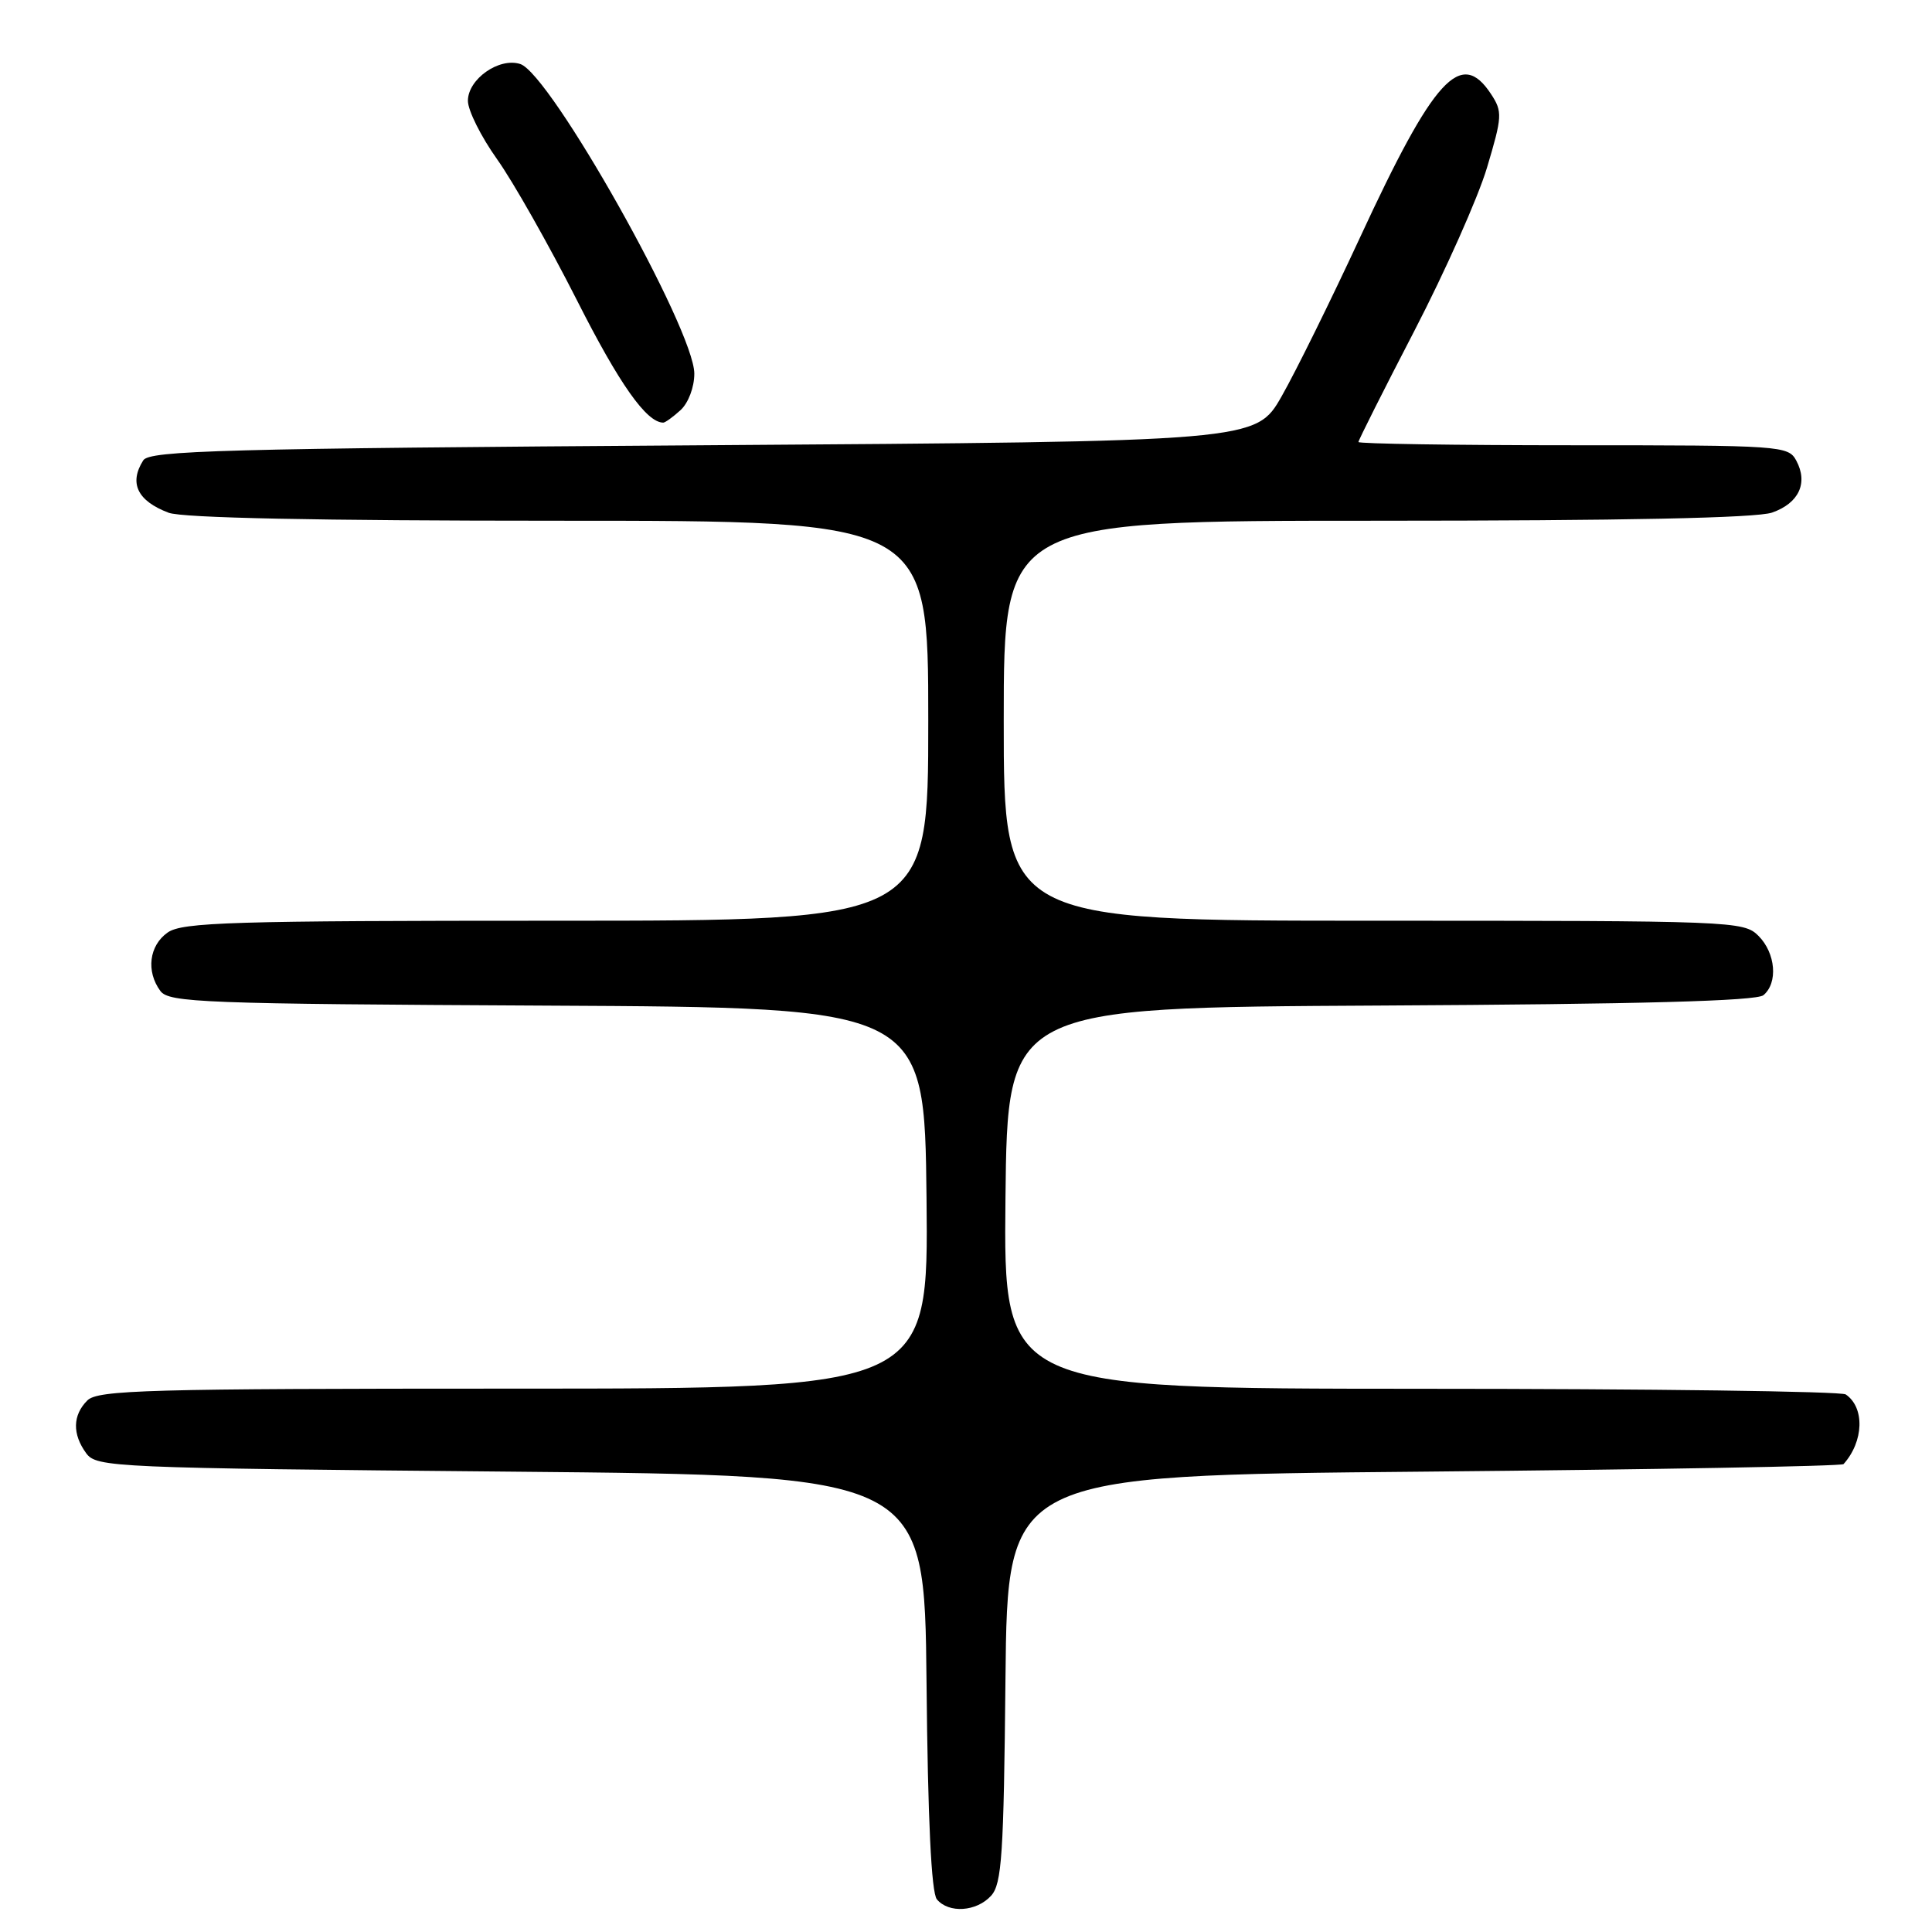<?xml version="1.0" encoding="UTF-8" standalone="no"?>
<!DOCTYPE svg PUBLIC "-//W3C//DTD SVG 1.1//EN" "http://www.w3.org/Graphics/SVG/1.1/DTD/svg11.dtd" >
<svg xmlns="http://www.w3.org/2000/svg" xmlns:xlink="http://www.w3.org/1999/xlink" version="1.1" viewBox="0 0 256 256">
 <g >
 <path fill="currentColor"
d=" M 131.33 251.19 C 132.75 249.62 133.00 245.75 133.23 222.44 C 133.50 195.50 133.50 195.50 188.67 195.00 C 219.01 194.72 244.04 194.28 244.28 194.00 C 246.97 191.00 247.11 186.50 244.57 184.77 C 243.98 184.36 218.63 184.02 188.23 184.02 C 132.97 184.00 132.97 184.00 133.23 158.75 C 133.50 133.50 133.50 133.50 182.91 133.24 C 217.37 133.06 232.72 132.64 233.66 131.87 C 235.62 130.24 235.29 126.29 233.00 124.00 C 231.05 122.05 229.67 122.00 182.00 122.00 C 133.00 122.00 133.00 122.00 133.00 95.50 C 133.00 69.00 133.00 69.00 182.35 69.00 C 215.21 69.00 232.74 68.64 234.81 67.92 C 238.36 66.68 239.61 64.00 238.02 61.04 C 236.96 59.06 236.08 59.00 208.46 59.00 C 192.81 59.00 180.00 58.80 180.00 58.57 C 180.00 58.33 183.34 51.69 187.42 43.82 C 191.50 35.94 195.83 26.23 197.03 22.23 C 199.06 15.44 199.10 14.80 197.58 12.48 C 193.58 6.38 190.02 10.27 180.19 31.51 C 176.37 39.75 171.71 49.20 169.83 52.50 C 166.41 58.50 166.41 58.50 93.17 59.00 C 29.52 59.43 19.80 59.70 18.98 61.00 C 17.07 64.02 18.20 66.37 22.34 67.94 C 24.17 68.63 41.94 69.00 74.07 69.00 C 123.00 69.00 123.00 69.00 123.00 95.50 C 123.00 122.00 123.00 122.00 73.72 122.00 C 30.74 122.00 24.16 122.20 22.22 123.56 C 19.76 125.28 19.33 128.71 21.25 131.31 C 22.39 132.85 26.91 133.02 72.50 133.25 C 122.50 133.50 122.50 133.50 122.77 158.75 C 123.03 184.00 123.03 184.00 68.09 184.00 C 19.47 184.00 12.96 184.18 11.57 185.57 C 9.62 187.52 9.57 190.02 11.42 192.56 C 12.79 194.43 14.85 194.52 67.67 195.00 C 122.50 195.50 122.50 195.50 122.77 222.92 C 122.94 241.10 123.41 250.78 124.14 251.67 C 125.71 253.56 129.40 253.32 131.33 251.19 Z  M 90.17 54.35 C 91.21 53.40 92.00 51.32 92.00 49.51 C 92.00 43.66 72.93 9.75 68.93 8.48 C 66.12 7.58 62.00 10.49 62.00 13.36 C 62.00 14.63 63.74 18.11 65.86 21.09 C 67.98 24.06 72.73 32.46 76.42 39.73 C 82.07 50.91 85.67 56.00 87.89 56.00 C 88.14 56.00 89.17 55.26 90.17 54.35 Z "/>
</g>
</svg>